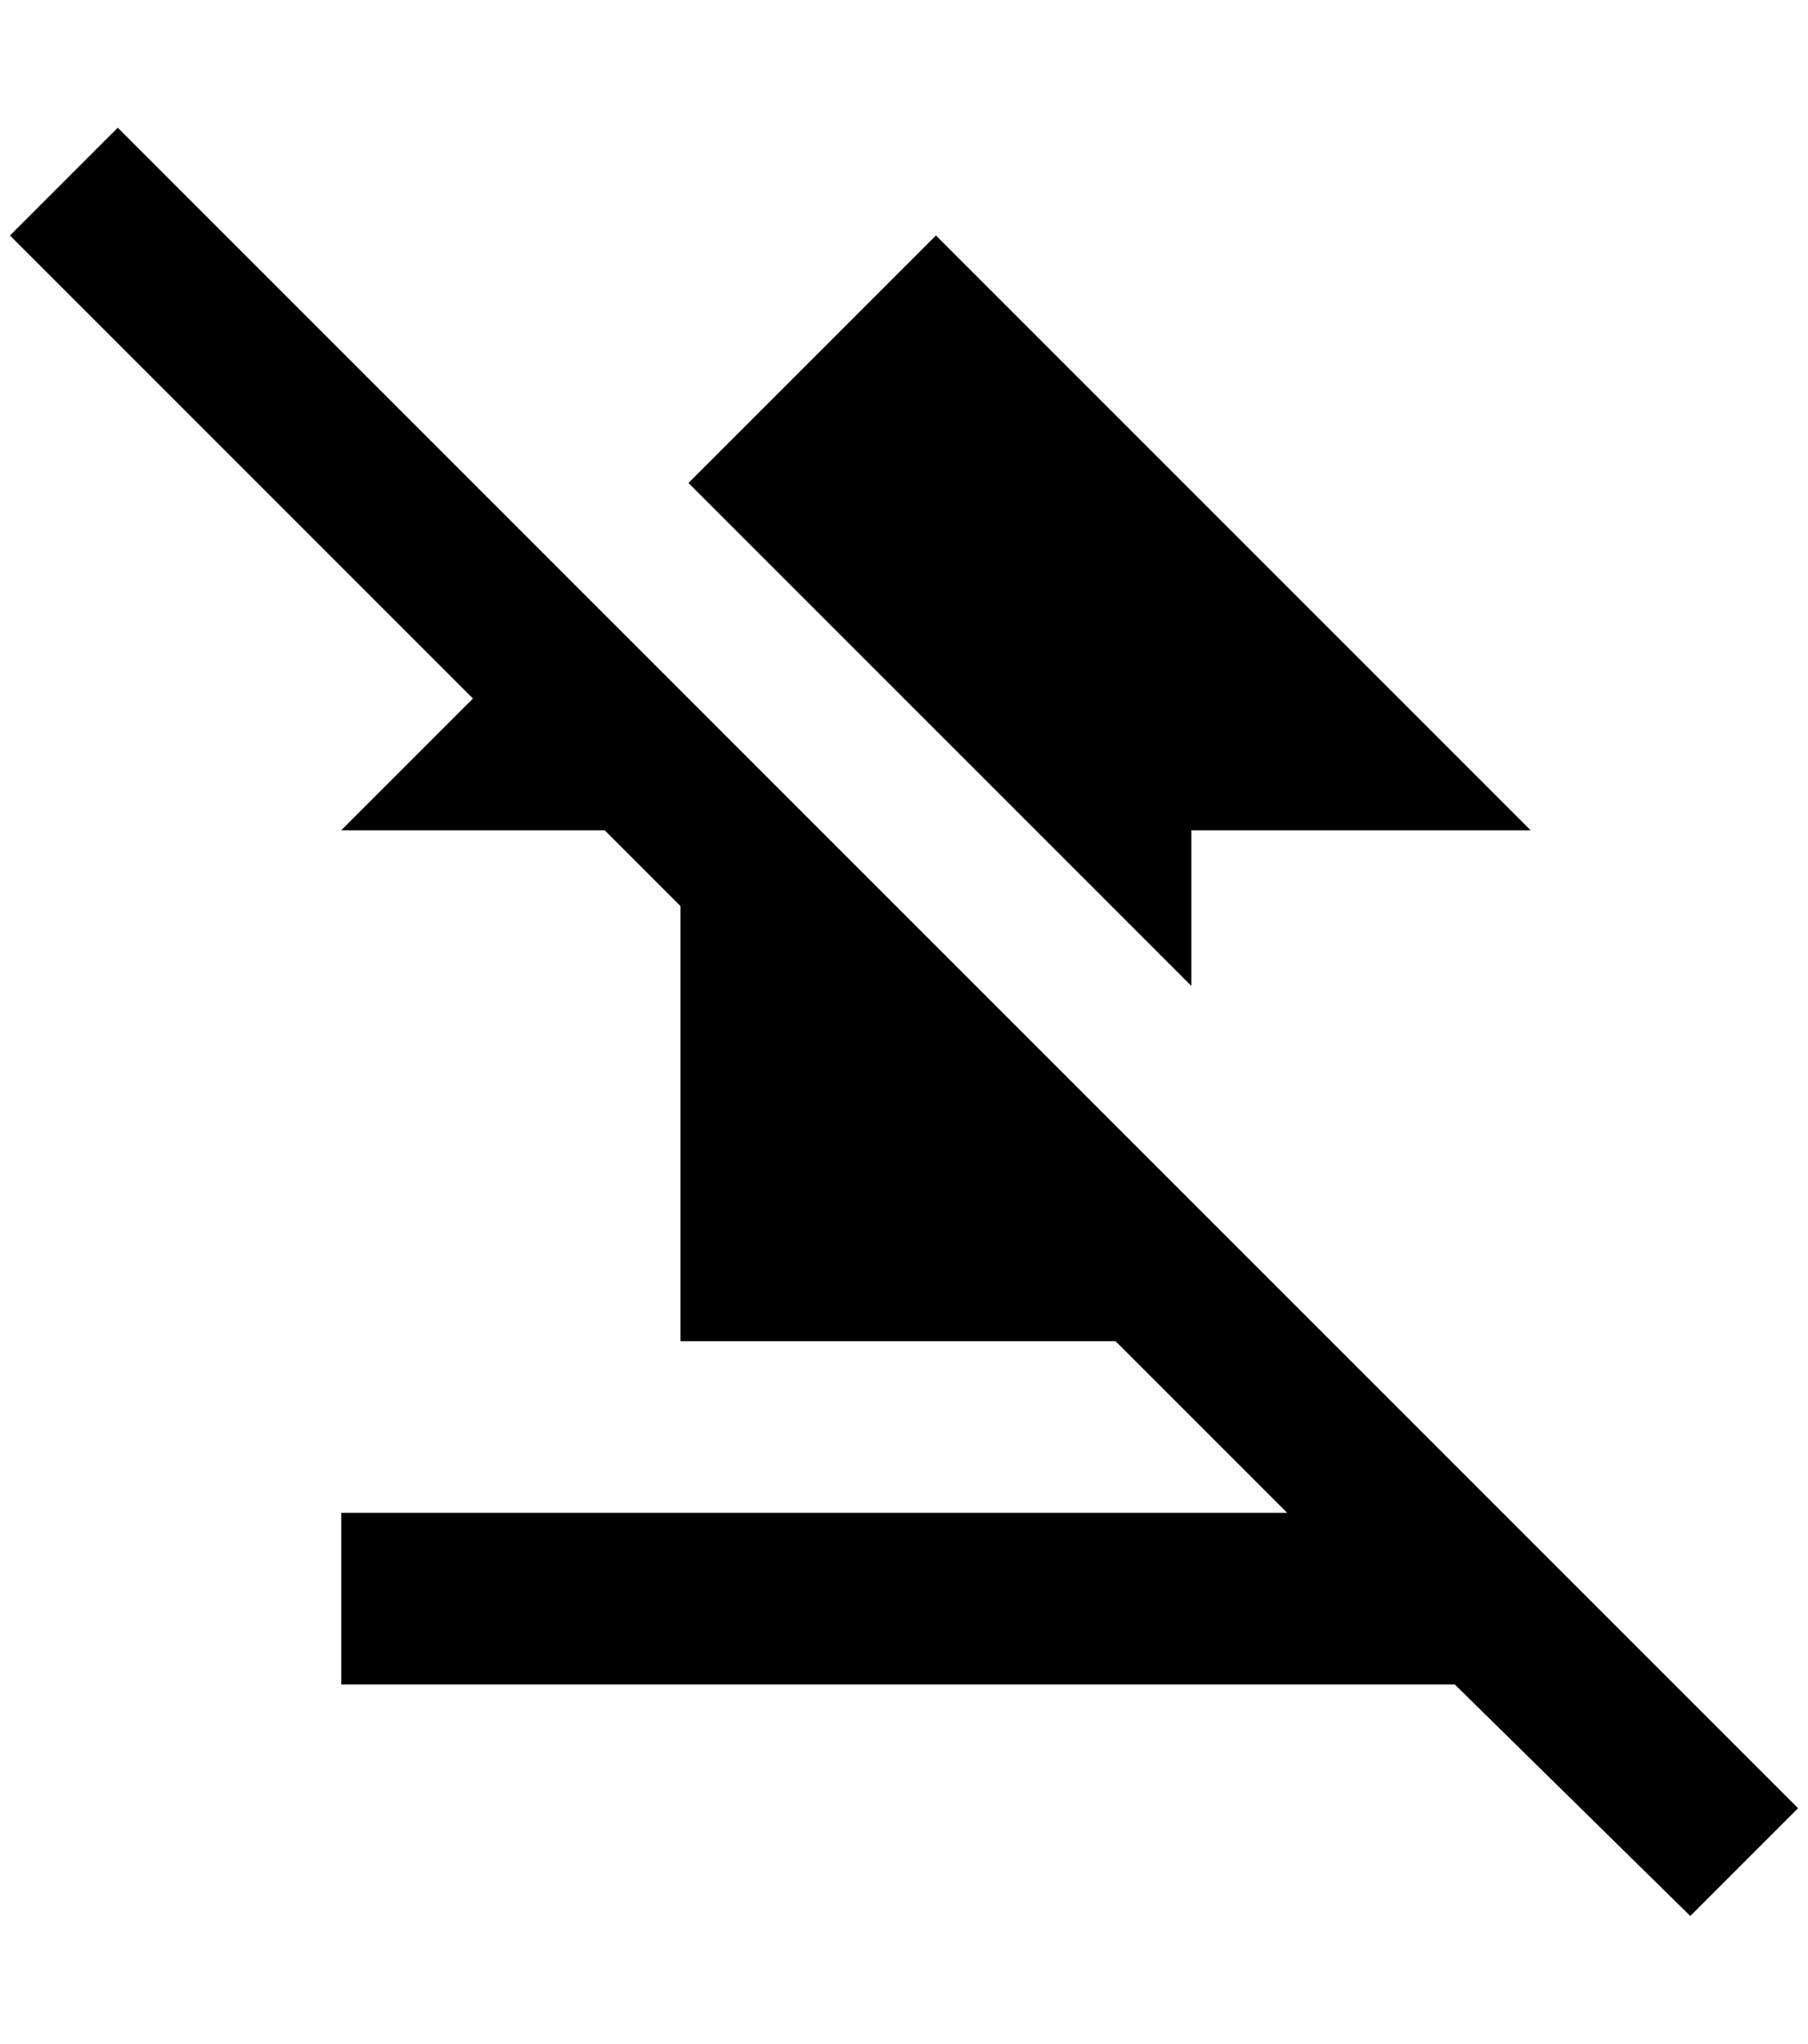 <?xml version="1.0" standalone="no"?>
<!DOCTYPE svg PUBLIC "-//W3C//DTD SVG 1.1//EN" "http://www.w3.org/Graphics/SVG/1.1/DTD/svg11.dtd" >
<svg xmlns="http://www.w3.org/2000/svg" xmlns:xlink="http://www.w3.org/1999/xlink" version="1.1" viewBox="-10 0 1812 2048">
   <path fill="currentColor"
d="M1792 1812l-1684 -1684l-108 108l464 464l-132 132h264l76 76v436h436l172 172h-948v172h1116l236 232zM1184 832h340l-596 -596l-248 248l504 504v-156z" />
</svg>
